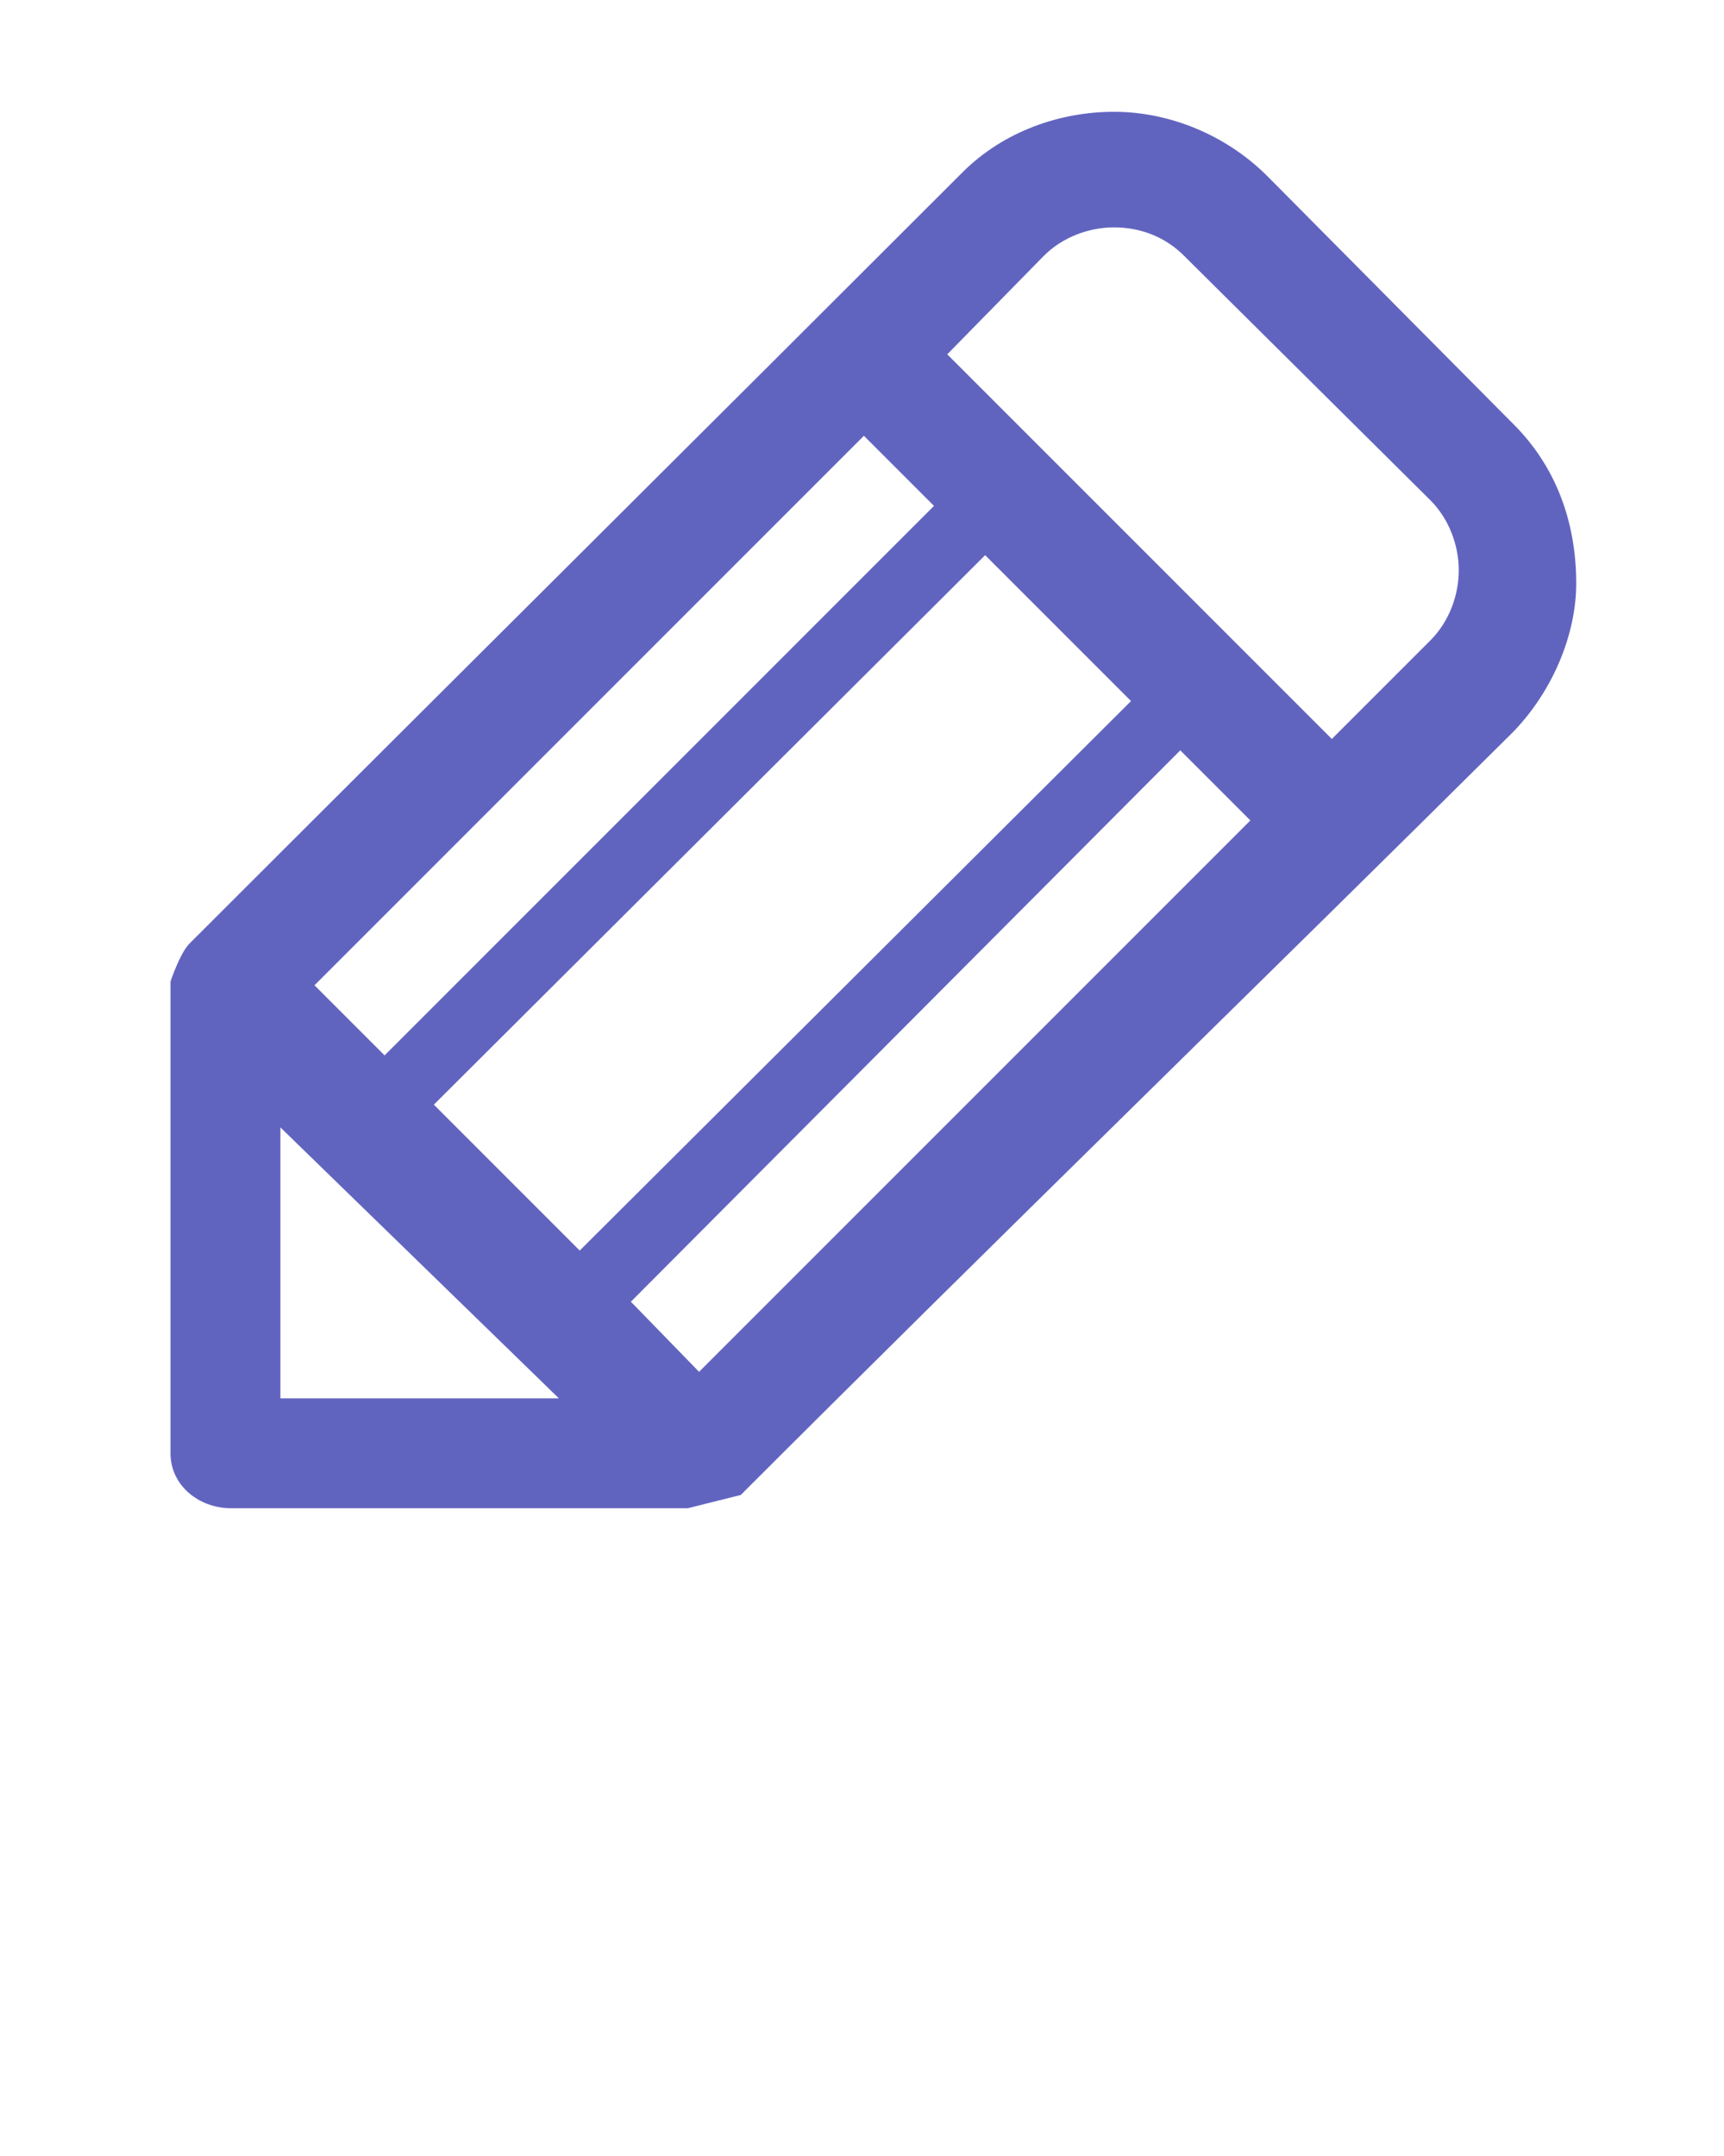 <?xml version="1.0" encoding="utf-8"?>
<!-- Generator: Adobe Illustrator 23.0.3, SVG Export Plug-In . SVG Version: 6.00 Build 0)  -->
<svg version="1.1" id="Layer_1" xmlns="http://www.w3.org/2000/svg" xmlns:xlink="http://www.w3.org/1999/xlink" x="0px" y="0px"
	 viewBox="0 0 91 113.8" style="enable-background:new 0 0 91 113.8;" xml:space="preserve">
<style type="text/css">
	.st0{fill:#6164BF;}
</style>
<g>
	<g id="XMLID_3_">
		<g>
			<path class="st0" d="M83.2,30.8L83.2,30.8c0,2.5-1.1,5.5-3.3,7.8C66.3,52.1,52.6,65.4,39.1,78.9l-2.8,0.7H12.2
				c-1.7,0-3.2-1.2-3.2-2.9V51.8c0,0,0.5-1.5,1-2C23.6,36.2,37.2,22.7,50.8,9.1C53,6.9,56,5.9,58.8,5.9c2.9,0,5.9,1.2,8.1,3.4
				l13,13.1C82.1,24.6,83.2,27.5,83.2,30.8z M77,30.1c0-1.3-0.5-2.7-1.5-3.7l-13-12.9c-1-1-2.3-1.5-3.7-1.5c-1.3,0-2.7,0.5-3.7,1.5
				L50,18.7L70.3,39l5.2-5.2C76.5,32.8,77,31.4,77,30.1z M36.9,72.4L66,43.3l-3.7-3.7l-29,29.1L36.9,72.4z M59.7,37L52,29.3
				l-29.1,29l7.7,7.7L59.7,37z M49.3,26.7L45.6,23L16.6,52l3.7,3.7L49.3,26.7z M14.8,73.8h14.7L14.8,59.5V73.8z"/>
		</g>
		<g>
		</g>
	</g>
</g>
</svg>
